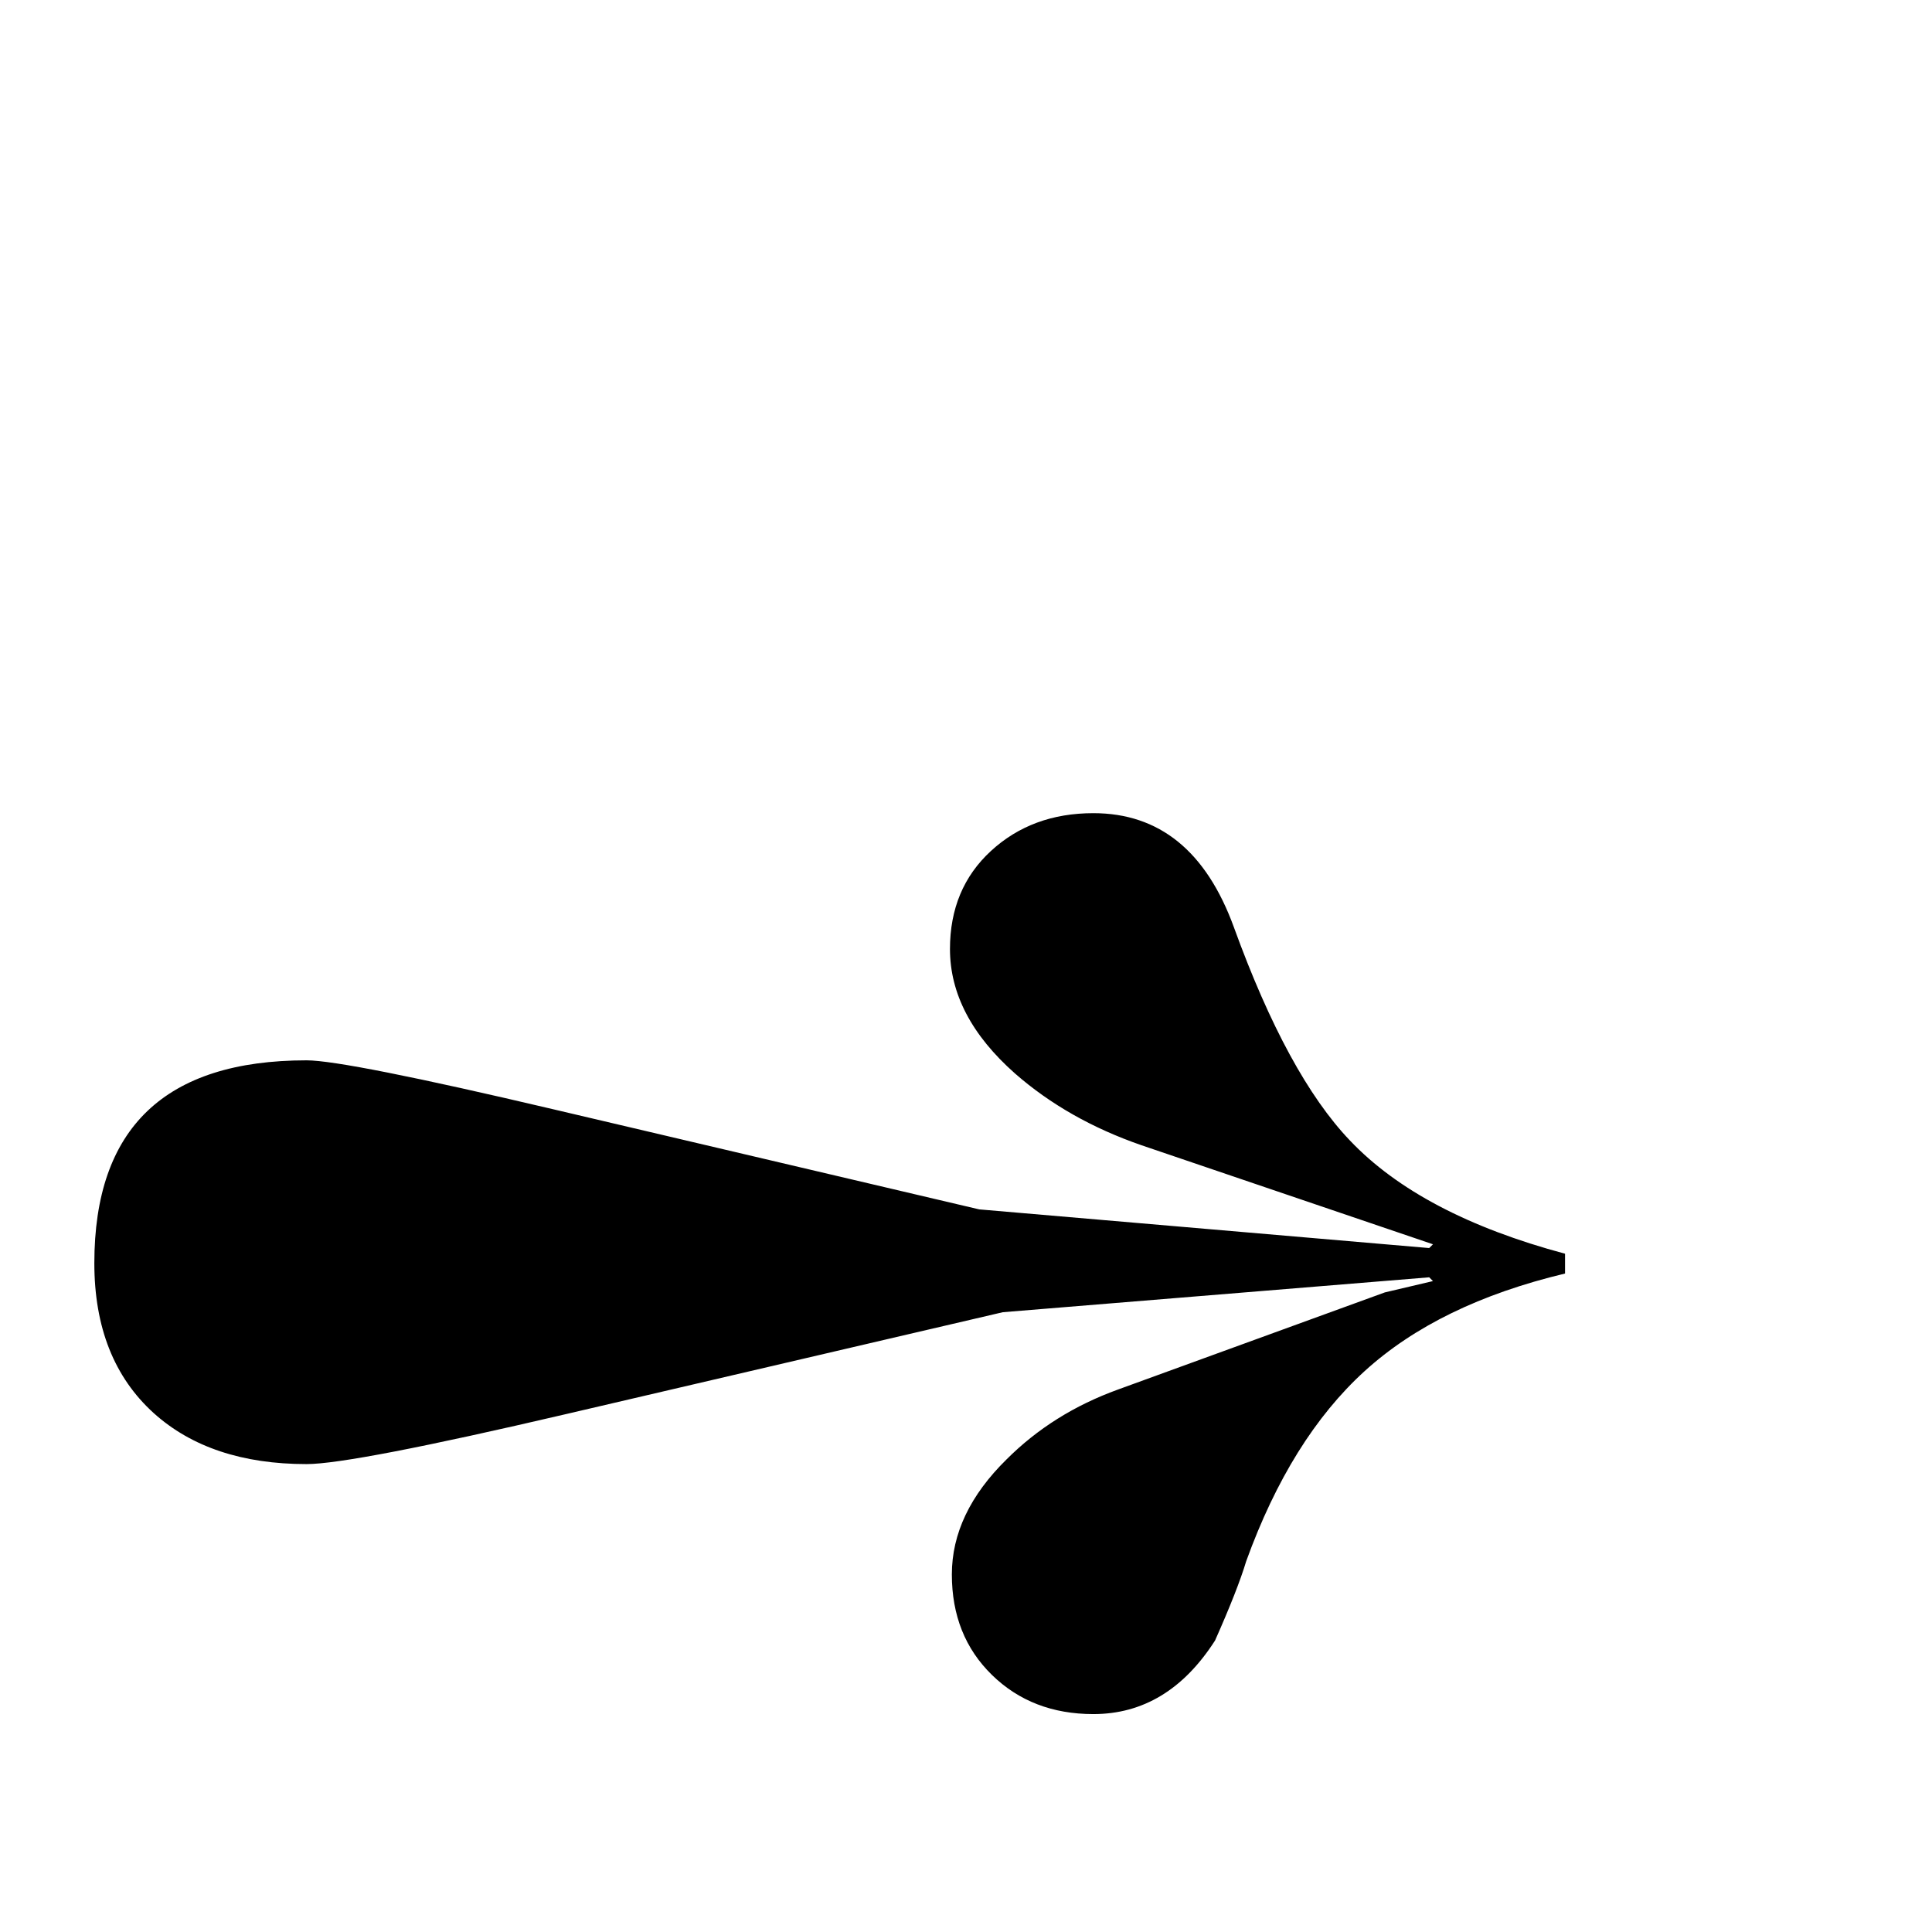 <?xml version="1.0" standalone="no"?>
<!DOCTYPE svg PUBLIC "-//W3C//DTD SVG 1.1//EN" "http://www.w3.org/Graphics/SVG/1.1/DTD/svg11.dtd" >
<svg viewBox="0 -442 2048 2048">
  <g transform="matrix(1 0 0 -1 0 1606)">
   <path fill="currentColor"
d="M1659 698q-134 -32 -212.5 -103.5t-125.5 -201.5q-9 -30 -33 -84q-50 -78 -129 -78q-65 0 -107.5 41.5t-42.5 106.5t58 122q49 49 118 74l283 103l51 12l-4 4l-452 -37l-463 -108q-227 -53 -275 -53q-102 0 -162 54q-63 57 -63 159q0 215 225 215q41 0 262 -52l451 -106
l477 -41l4 4l-309 105q-78 27 -134 76q-69 61 -69 132q0 64 43.5 104t108.5 40q105 0 149 -121q57 -157 123 -226q75 -79 228 -120v-21z" />
  </g>

</svg>
